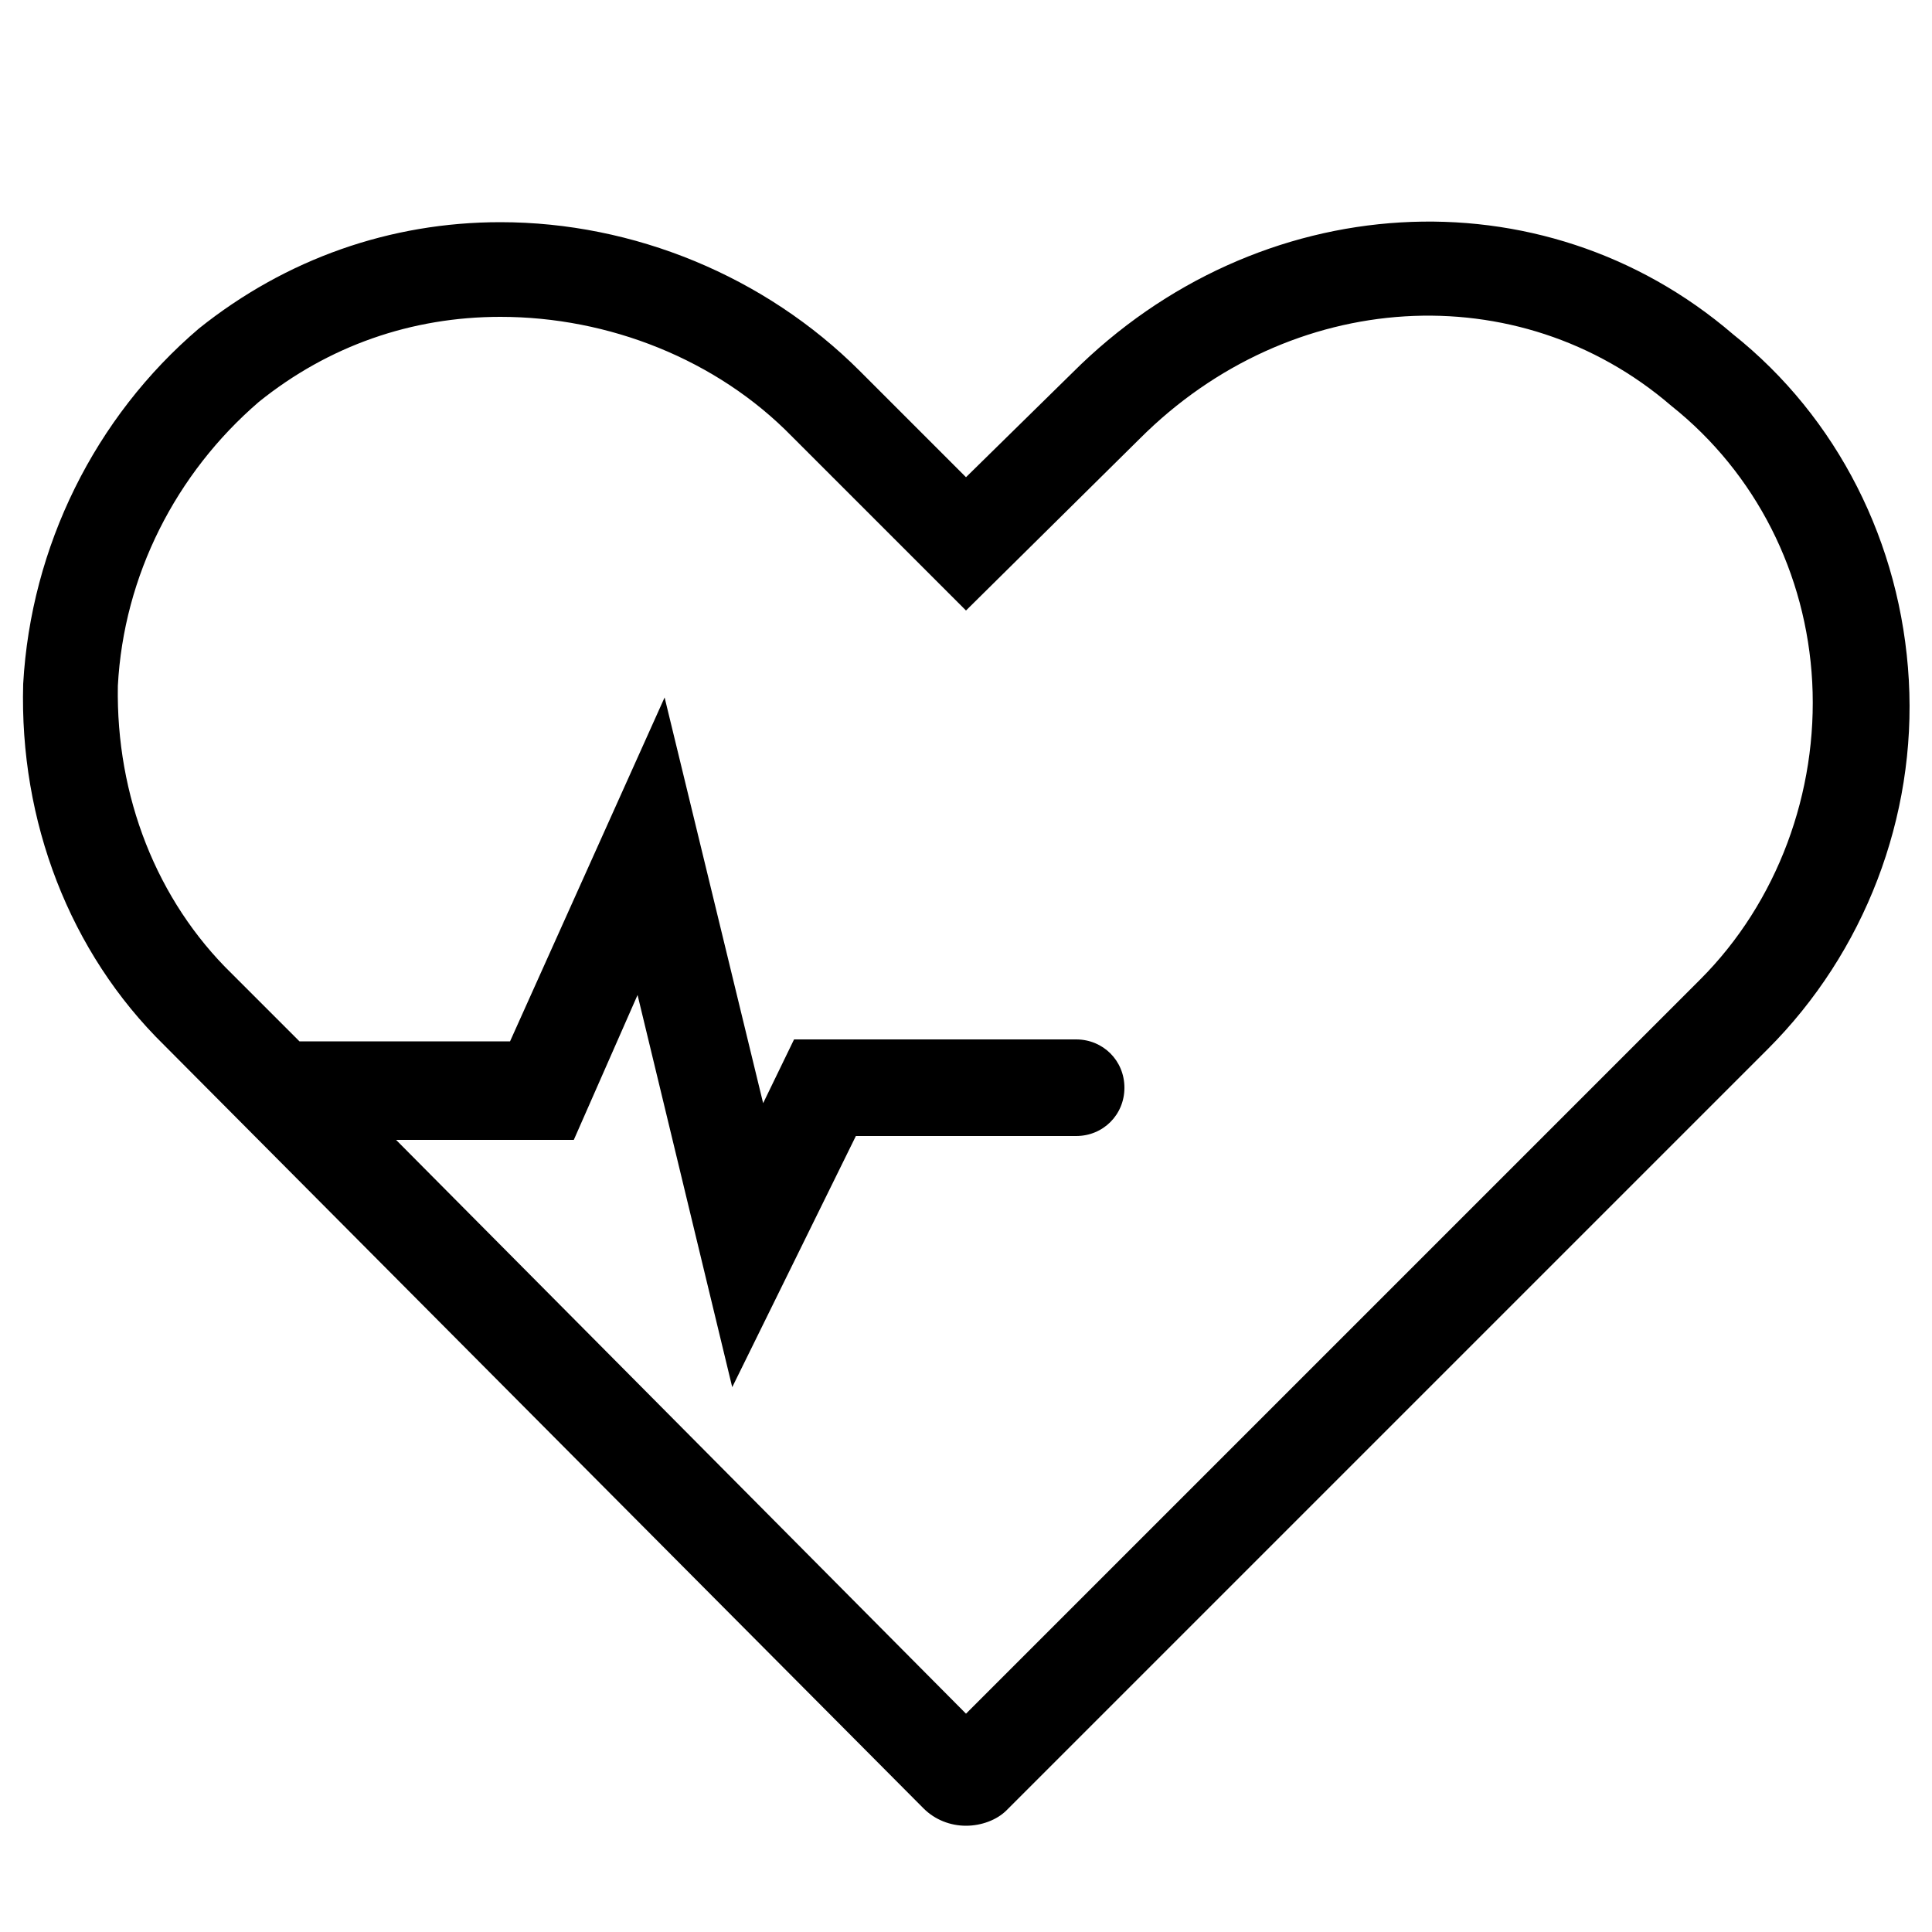 <?xml version="1.0" encoding="utf-8"?>
<!-- Generator: Adobe Illustrator 19.0.0, SVG Export Plug-In . SVG Version: 6.00 Build 0)  -->
<svg version="1.1" id="Layer_1" xmlns="http://www.w3.org/2000/svg" xmlns:xlink="http://www.w3.org/1999/xlink" x="0px" y="0px"
	 width="100px" height="100px" viewBox="-345 257 100 100" style="enable-background:new -345 257 100 100;" xml:space="preserve">
<path d="M-246.2,292.2c-0.4-7.1-3.7-13.6-9.1-17.9c-9.9-8.5-24.6-7.6-34.2,2l-5.5,5.4l-5.5-5.5c-4.9-4.9-11.7-7.7-18.6-7.7
	c-5.7,0-11.1,1.9-15.6,5.5c-5.4,4.6-8.7,11.3-9.1,18.4c-0.2,7.1,2.4,13.9,7.3,18.7l39.3,39.5c0.6,0.6,1.4,0.9,2.2,0.9
	s1.6-0.3,2.1-0.8l39.4-39.4C-248.5,306.3-245.8,299.3-246.2,292.2z M-257,307.7l-38,38l-29.5-29.7h9.2l3.3-7.5l4.9,20.3l6.4-13h11.4
	c1.4,0,2.5-1.1,2.5-2.5l0,0c0-1.4-1.1-2.5-2.5-2.5h-14.6l-1.6,3.3l-5.1-21l-8,17.8h-10.9l-3.5-3.5c-3.9-3.8-6-9.2-5.9-14.9
	c0.3-5.7,3-11,7.3-14.7c3.6-2.9,7.9-4.4,12.5-4.4c5.6,0,11.2,2.2,15.1,6.2l9,9l9-8.9c7.8-7.8,19.6-8.5,27.5-1.7
	c4.4,3.5,7,8.7,7.3,14.3C-250.9,298-253,303.7-257,307.7z"/>
</svg>
